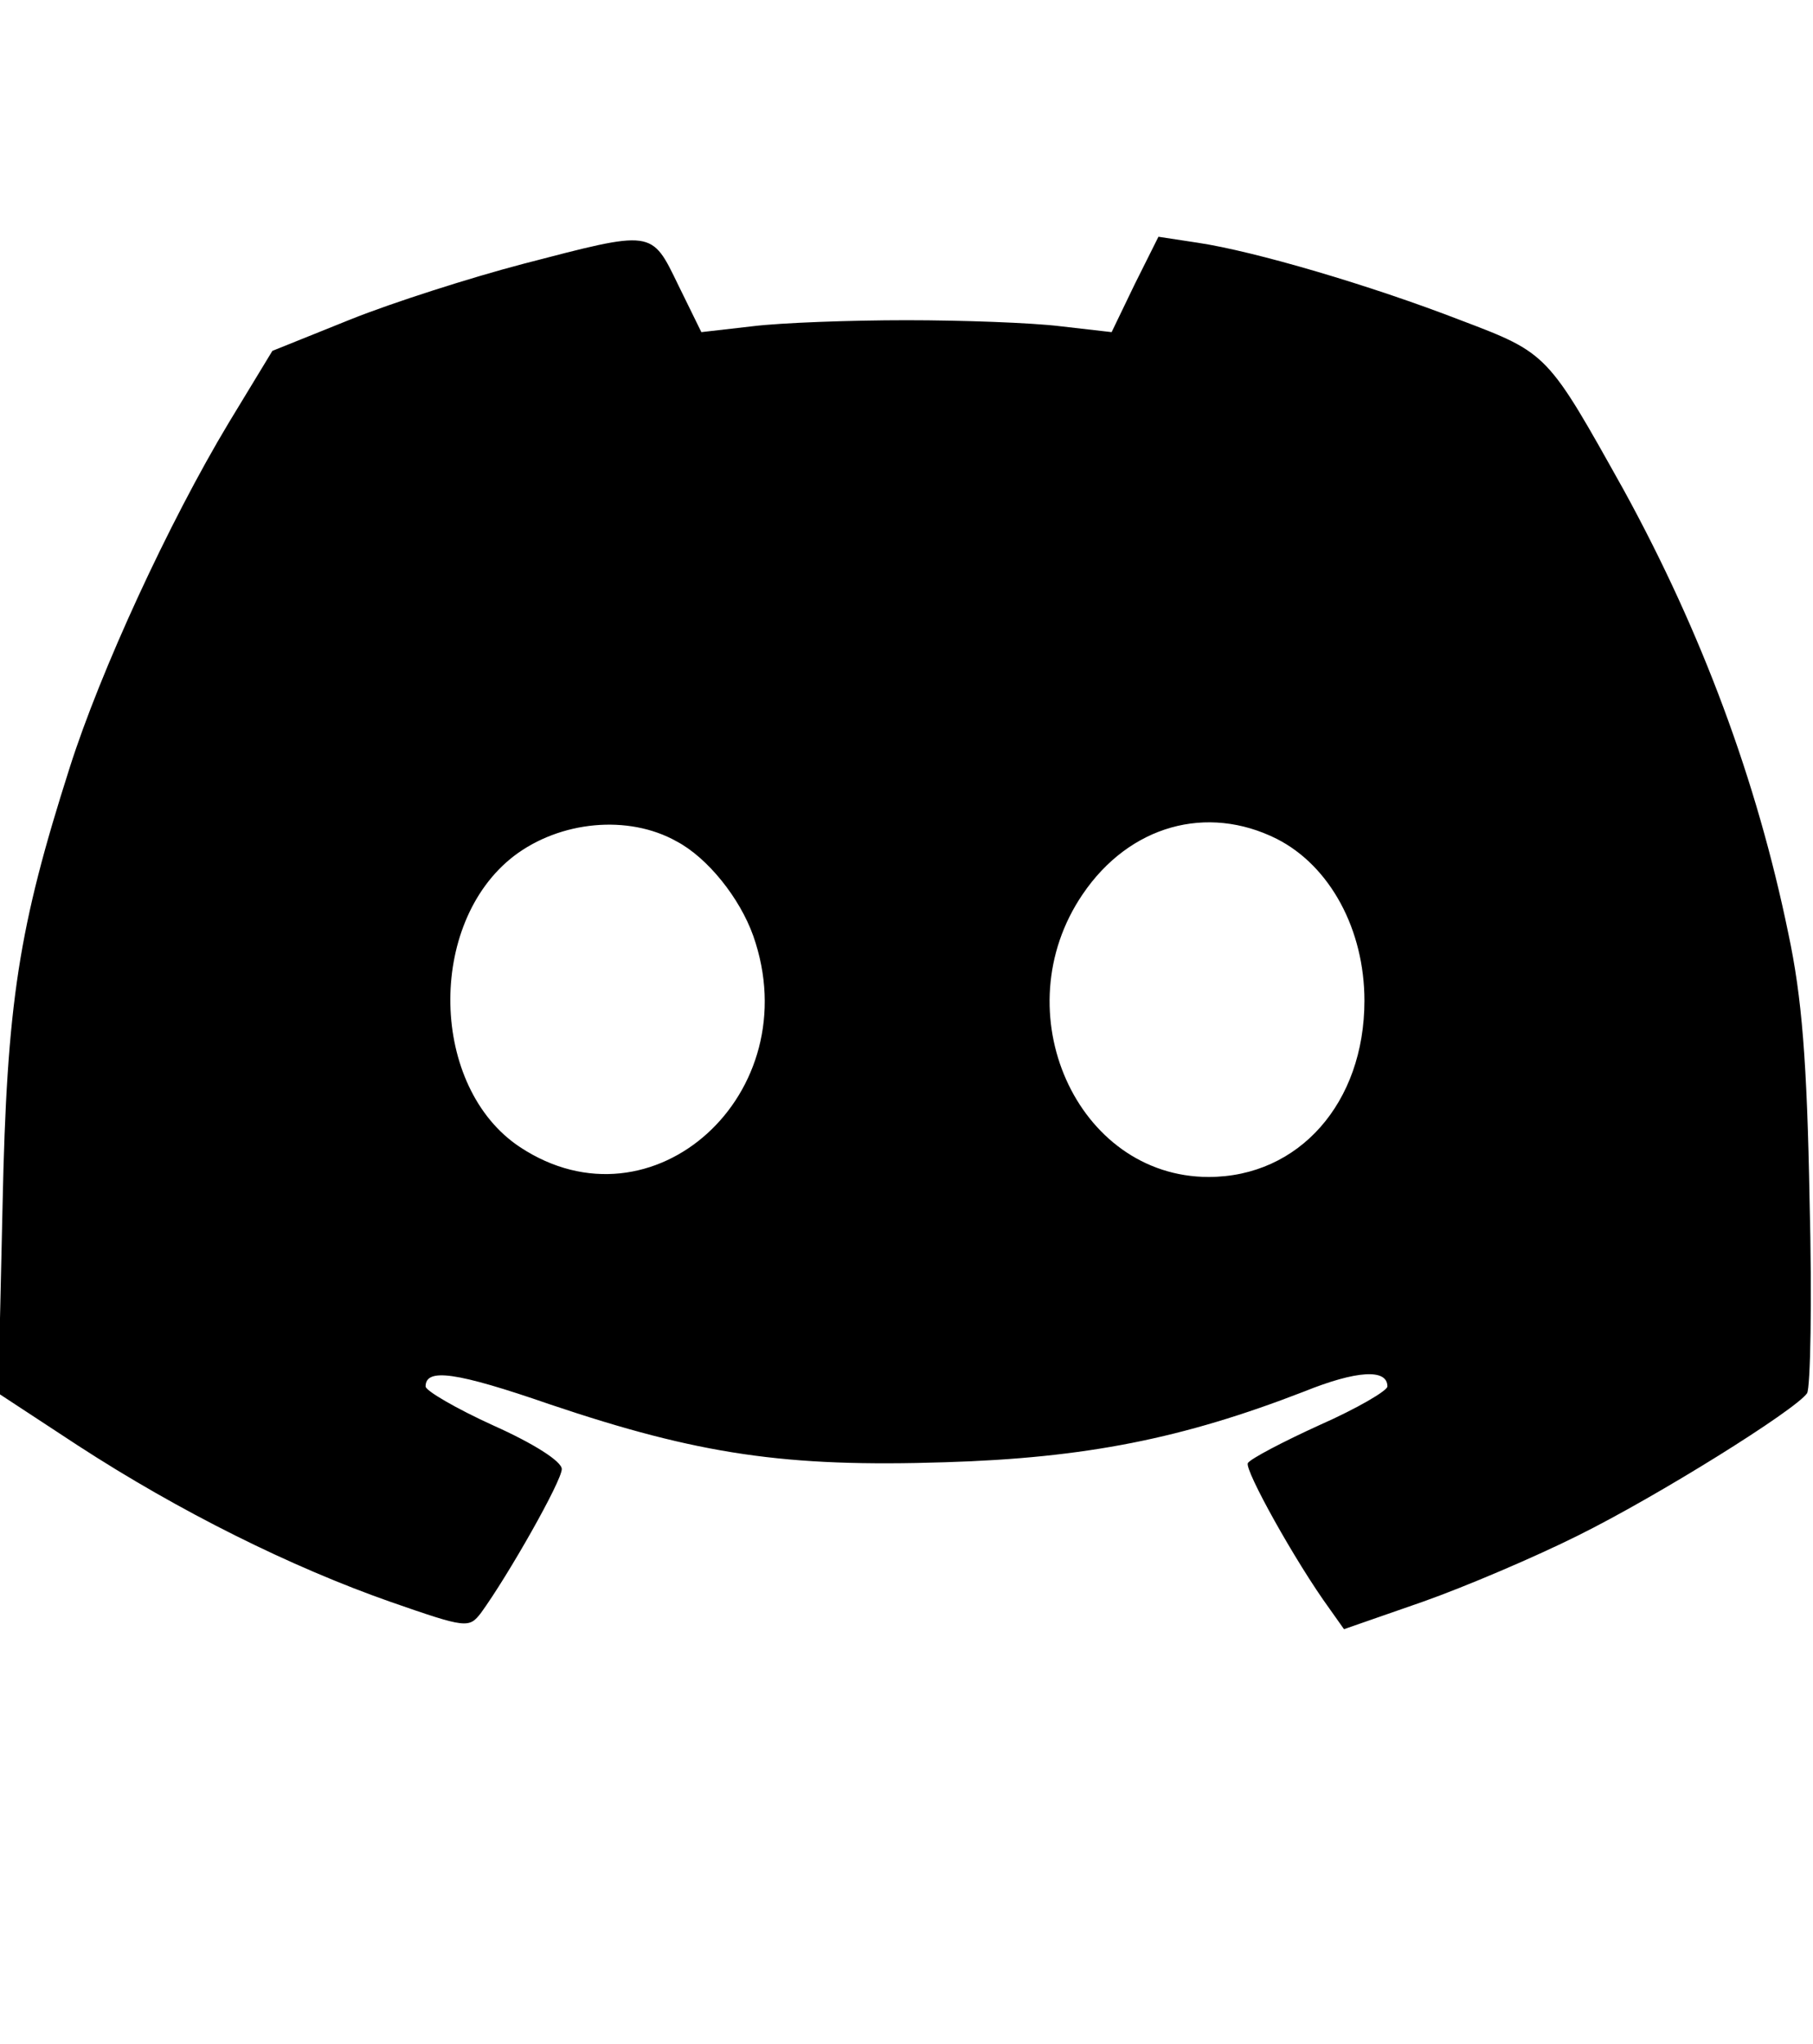 <?xml version="1.0" standalone="no"?>
<!DOCTYPE svg PUBLIC "-//W3C//DTD SVG 20010904//EN"
 "http://www.w3.org/TR/2001/REC-SVG-20010904/DTD/svg10.dtd">
<svg version="1.0" xmlns="http://www.w3.org/2000/svg"
 width="213pt" height="240pt" viewBox="0 0 213 240"
 preserveAspectRatio="xMidYMid meet">
<g transform="translate(0,240) scale(0.1,-0.1)"
fill="#00000" stroke="none">
<path d="M614 2090 c-61 -16 -152 -45 -202 -65 l-92 -37 -51 -84 c-71 -118
-151 -292 -187 -405 -60 -188 -74 -275 -79 -515 l-5 -220 93 -61 c120 -78 251
-143 368 -184 89 -31 92 -31 106 -13 32 44 95 155 95 169 0 9 -33 30 -80 51
-44 20 -80 41 -80 46 0 22 36 17 146 -21 175 -59 277 -74 464 -68 166 5 280
28 422 83 62 25 98 27 98 6 0 -5 -36 -26 -79 -45 -44 -20 -82 -40 -85 -45 -4
-8 56 -116 96 -171 l17 -24 92 32 c51 18 133 53 183 78 93 46 255 147 269 167
4 6 6 108 3 226 -3 164 -9 239 -25 314 -37 180 -102 354 -193 520 -90 161 -89
161 -192 200 -106 41 -242 81 -309 91 l-46 7 -28 -56 -27 -56 -61 7 c-33 4
-114 7 -180 7 -66 0 -147 -3 -180 -7 l-61 -7 -27 55 c-32 66 -29 65 -183 25z
m181 -678 c36 -19 74 -66 90 -111 65 -185 -118 -351 -274 -248 -106 70 -110
263 -7 342 54 41 134 49 191 17z m705 3 c63 -32 103 -107 103 -190 0 -120 -77
-207 -183 -207 -155 0 -242 194 -148 332 55 81 146 106 228 65z"/>
</g>
</svg>
